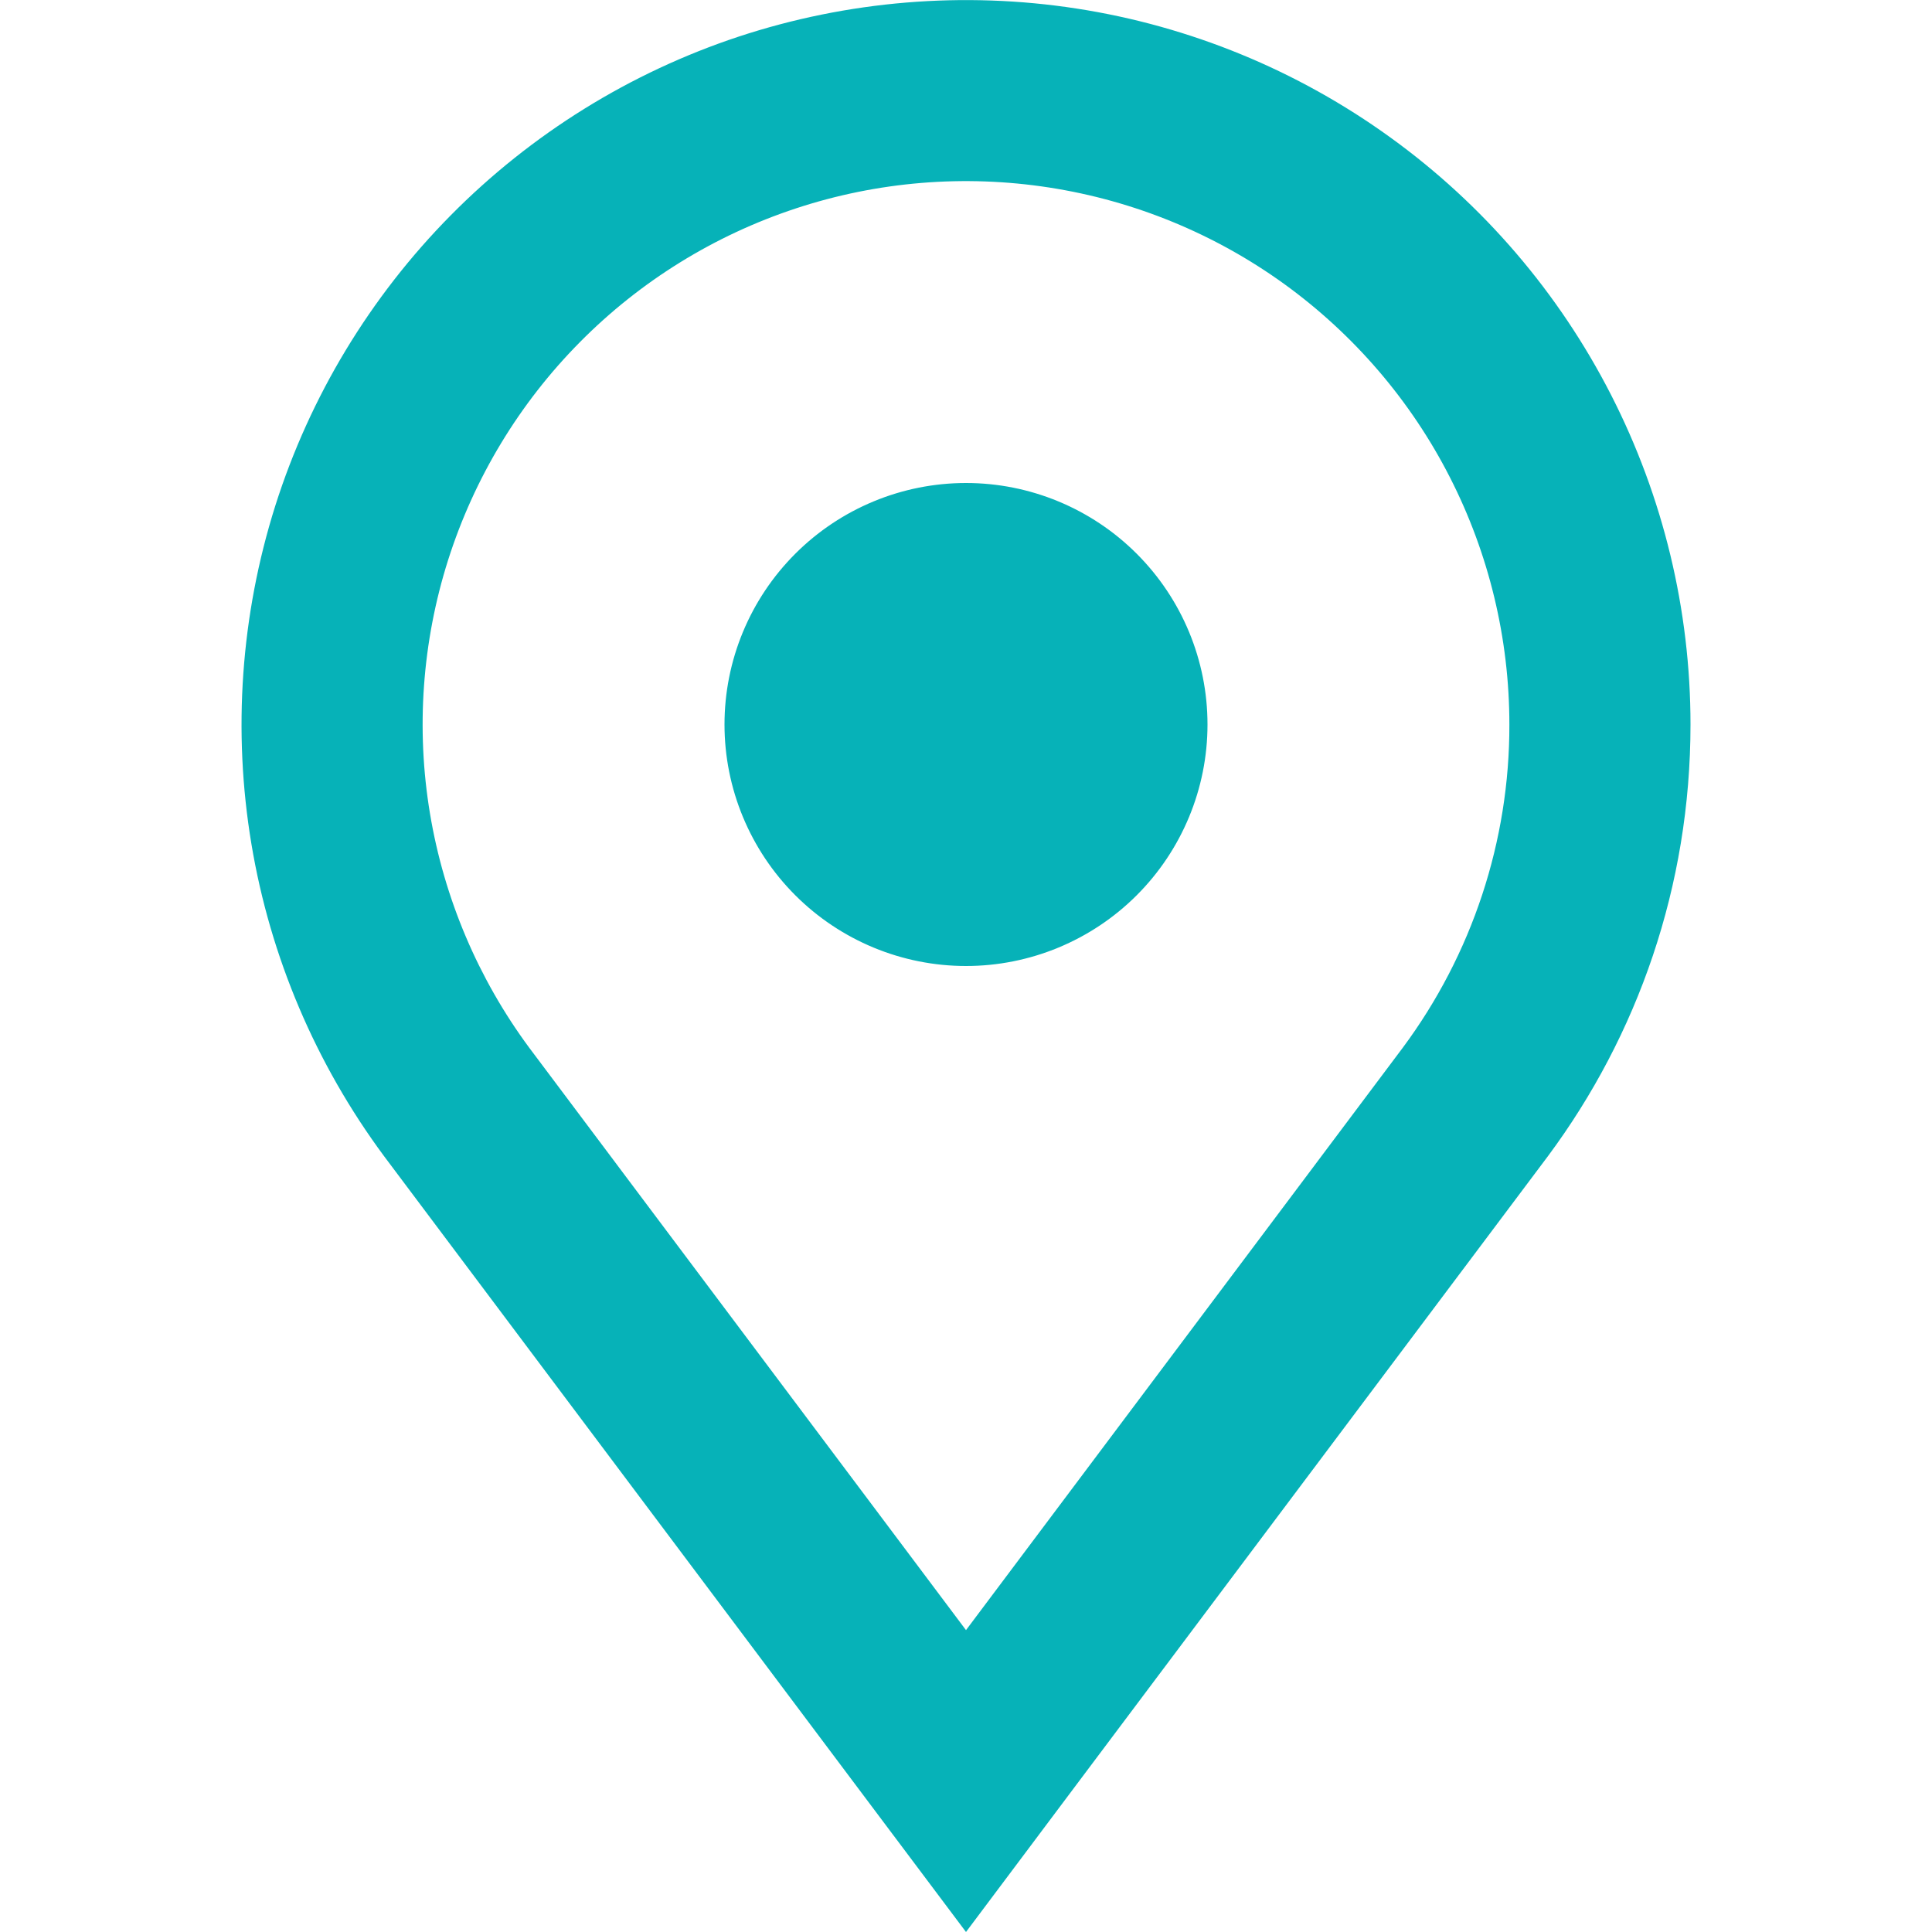 <svg width="16" height="16" viewBox="0 0 16 16" fill="none" xmlns="http://www.w3.org/2000/svg">
    <g clip-path="url(#clip0_2090_200773)">
        <path fill-rule="evenodd" clip-rule="evenodd" d="M12.5 6C12.502 6.964 12.192 7.903 11.617 8.677L8 13.5L4.383 8.677C3.96 8.105 3.678 7.44 3.561 6.738C3.444 6.036 3.496 5.316 3.711 4.638C3.927 3.959 4.3 3.341 4.801 2.835C5.301 2.329 5.915 1.949 6.591 1.726C7.267 1.503 7.986 1.444 8.689 1.553C9.393 1.662 10.06 1.936 10.637 2.353C11.214 2.771 11.684 3.319 12.007 3.952C12.331 4.586 12.5 5.288 12.5 6ZM14 6C14 7.34 13.561 8.576 12.82 9.574L8.937 14.75L8 16L7.062 14.75L3.18 9.574C2.615 8.811 2.238 7.926 2.082 6.989C1.926 6.053 1.994 5.093 2.28 4.188C2.567 3.283 3.065 2.459 3.732 1.784C4.399 1.109 5.217 0.601 6.118 0.303C7.019 0.006 7.979 -0.074 8.917 0.071C9.855 0.216 10.745 0.582 11.514 1.138C12.284 1.694 12.91 2.425 13.342 3.27C13.774 4.115 14 5.051 14 6ZM8 8C8.53 8 9.039 7.789 9.414 7.414C9.789 7.039 10 6.53 10 6C10 5.469 9.789 4.961 9.414 4.586C9.039 4.211 8.53 4 8 4C7.47 4 6.961 4.211 6.586 4.586C6.211 4.961 6 5.469 6 6C6 6.53 6.211 7.039 6.586 7.414C6.961 7.789 7.47 8 8 8Z" fill="#06B2B8"/>
    </g>
    <defs>
        <clipPath id="clip0_2090_200773">
            <rect width="16" height="16" fill="white"/>
        </clipPath>
    </defs>
</svg>
